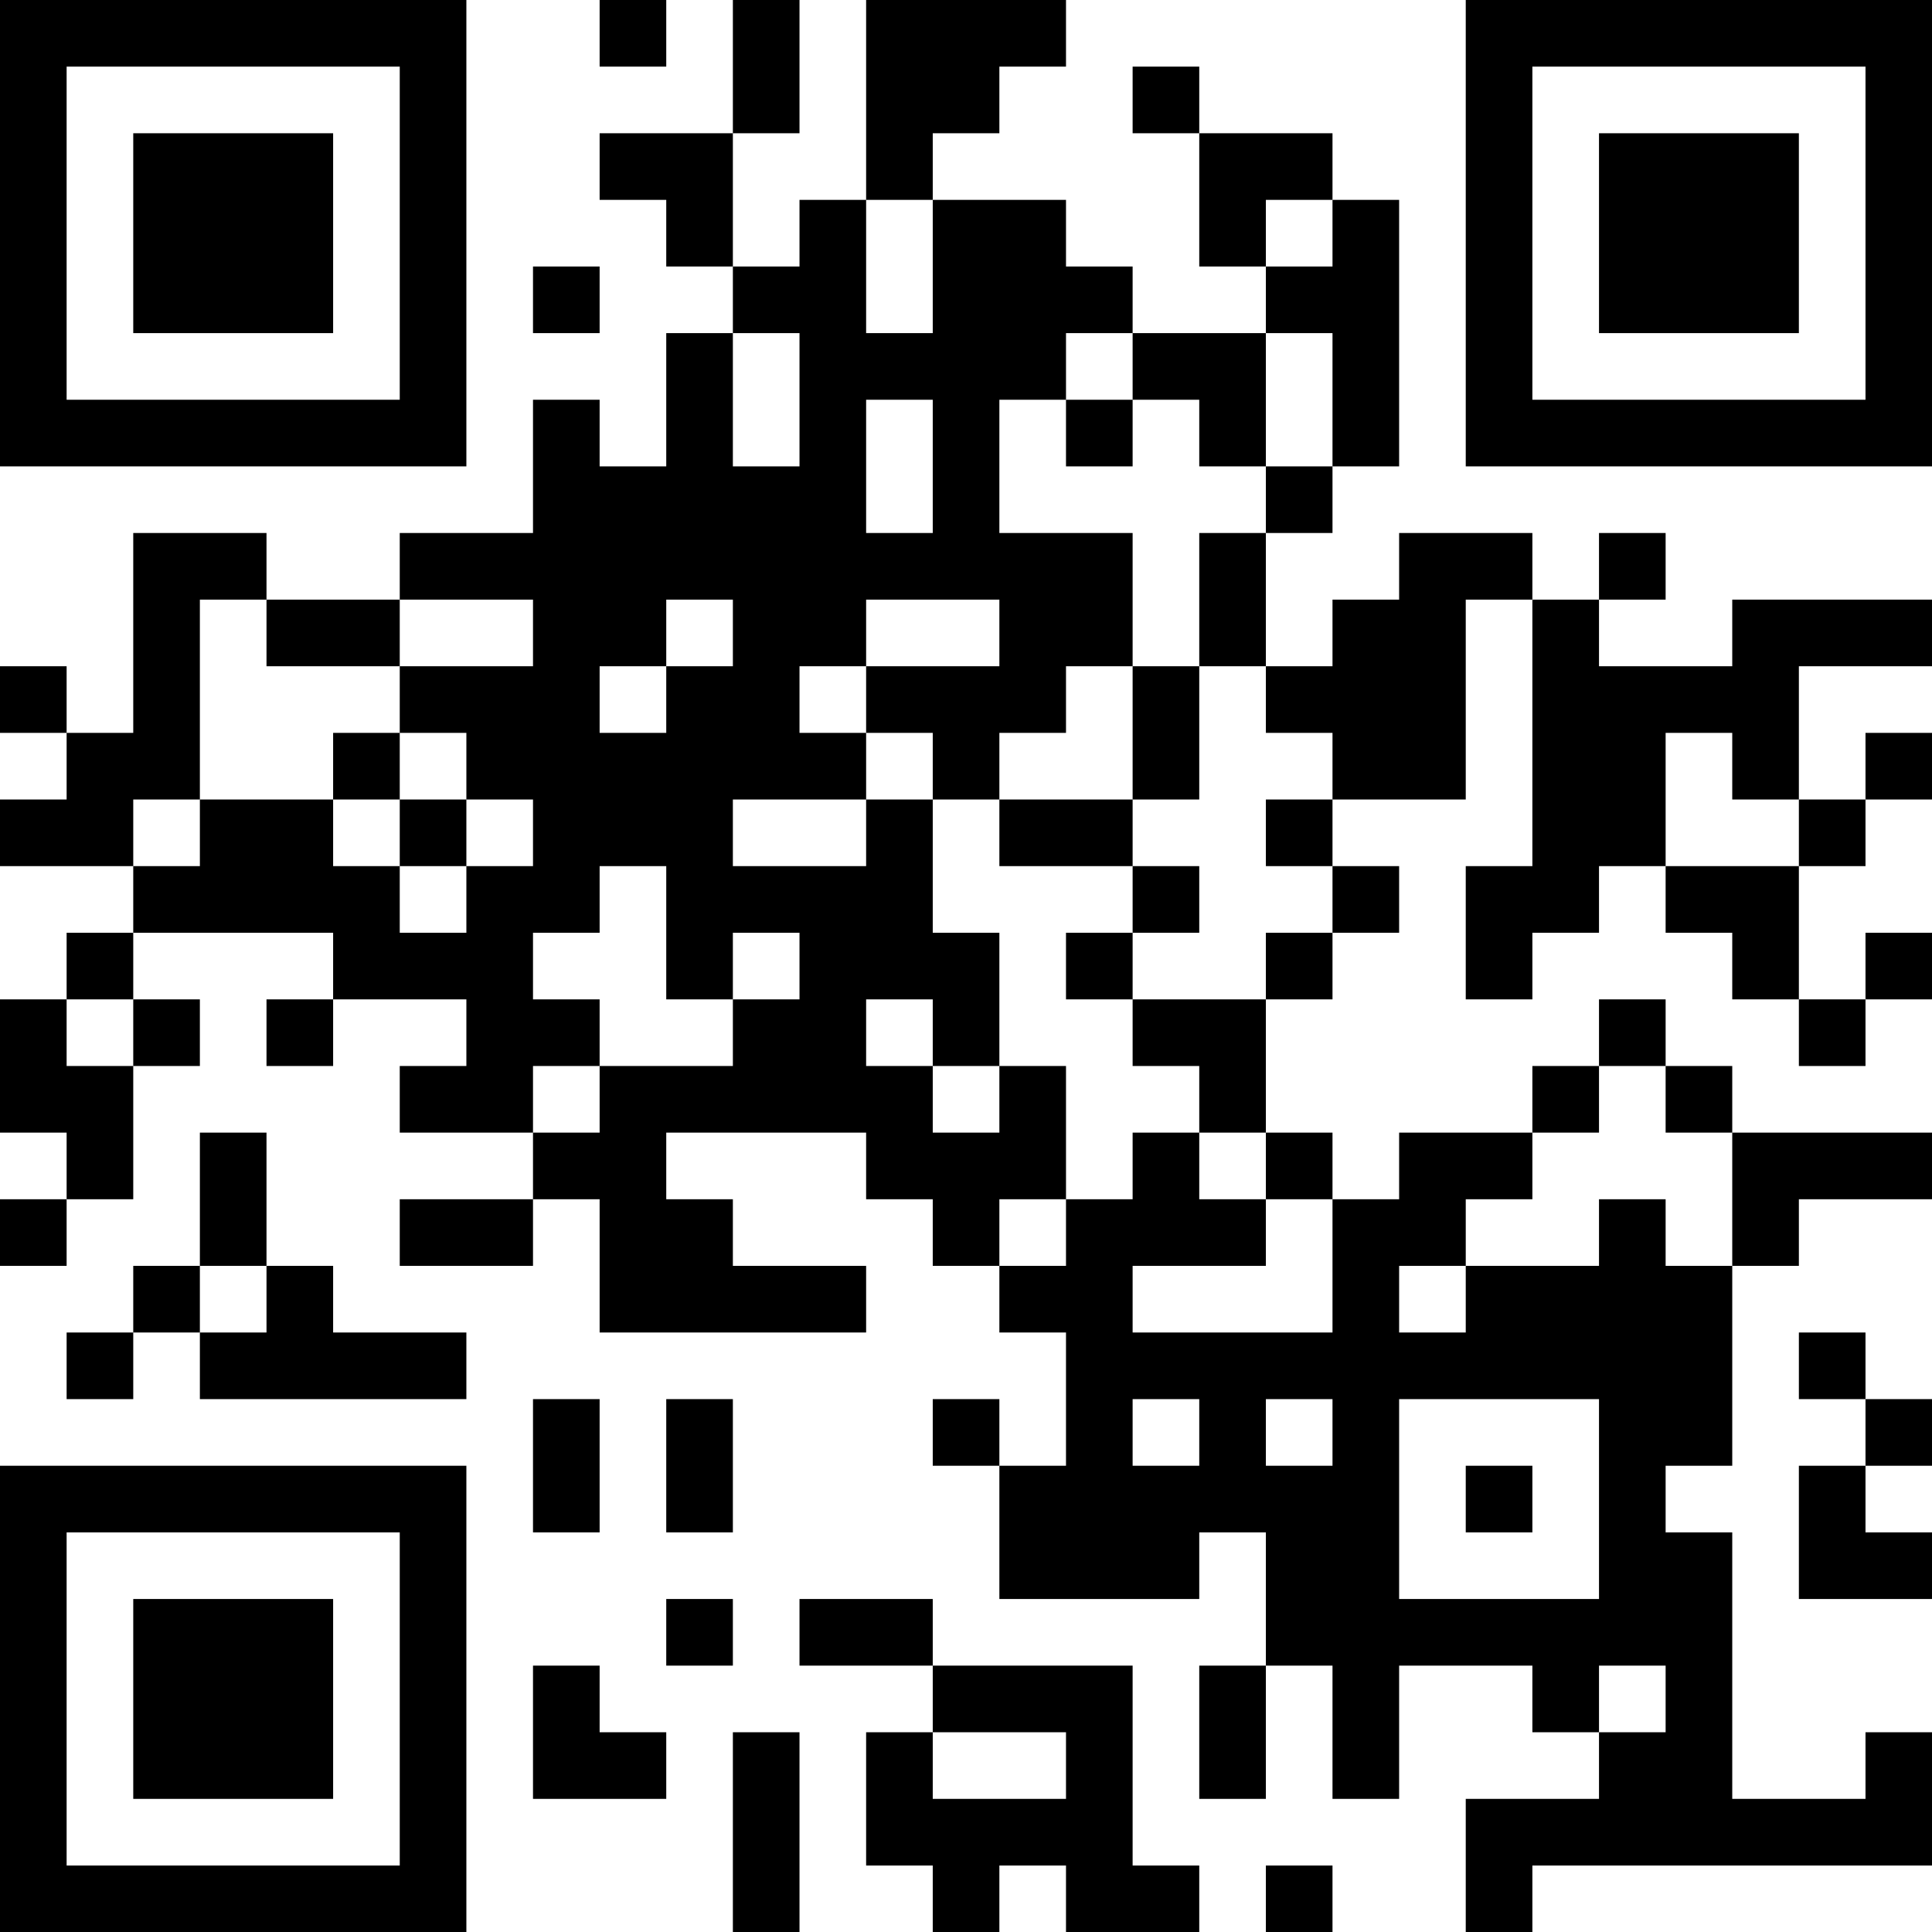 <?xml version="1.0" encoding="UTF-8"?>
<svg xmlns="http://www.w3.org/2000/svg" version="1.1" width="200" height="200" viewBox="0 0 200 200"><rect x="0" y="0" width="200" height="200" fill="#ffffff"/><g transform="scale(6.897)"><g transform="translate(0,0)"><path fill-rule="evenodd" d="M9 0L9 1L10 1L10 0ZM11 0L11 2L9 2L9 3L10 3L10 4L11 4L11 5L10 5L10 7L9 7L9 6L8 6L8 8L6 8L6 9L4 9L4 8L2 8L2 11L1 11L1 10L0 10L0 11L1 11L1 12L0 12L0 13L2 13L2 14L1 14L1 15L0 15L0 17L1 17L1 18L0 18L0 19L1 19L1 18L2 18L2 16L3 16L3 15L2 15L2 14L5 14L5 15L4 15L4 16L5 16L5 15L7 15L7 16L6 16L6 17L8 17L8 18L6 18L6 19L8 19L8 18L9 18L9 20L13 20L13 19L11 19L11 18L10 18L10 17L13 17L13 18L14 18L14 19L15 19L15 20L16 20L16 22L15 22L15 21L14 21L14 22L15 22L15 24L18 24L18 23L19 23L19 25L18 25L18 27L19 27L19 25L20 25L20 27L21 27L21 25L23 25L23 26L24 26L24 27L22 27L22 29L23 29L23 28L29 28L29 26L28 26L28 27L26 27L26 23L25 23L25 22L26 22L26 19L27 19L27 18L29 18L29 17L26 17L26 16L25 16L25 15L24 15L24 16L23 16L23 17L21 17L21 18L20 18L20 17L19 17L19 15L20 15L20 14L21 14L21 13L20 13L20 12L22 12L22 9L23 9L23 13L22 13L22 15L23 15L23 14L24 14L24 13L25 13L25 14L26 14L26 15L27 15L27 16L28 16L28 15L29 15L29 14L28 14L28 15L27 15L27 13L28 13L28 12L29 12L29 11L28 11L28 12L27 12L27 10L29 10L29 9L26 9L26 10L24 10L24 9L25 9L25 8L24 8L24 9L23 9L23 8L21 8L21 9L20 9L20 10L19 10L19 8L20 8L20 7L21 7L21 3L20 3L20 2L18 2L18 1L17 1L17 2L18 2L18 4L19 4L19 5L17 5L17 4L16 4L16 3L14 3L14 2L15 2L15 1L16 1L16 0L13 0L13 3L12 3L12 4L11 4L11 2L12 2L12 0ZM13 3L13 5L14 5L14 3ZM19 3L19 4L20 4L20 3ZM8 4L8 5L9 5L9 4ZM11 5L11 7L12 7L12 5ZM16 5L16 6L15 6L15 8L17 8L17 10L16 10L16 11L15 11L15 12L14 12L14 11L13 11L13 10L15 10L15 9L13 9L13 10L12 10L12 11L13 11L13 12L11 12L11 13L13 13L13 12L14 12L14 14L15 14L15 16L14 16L14 15L13 15L13 16L14 16L14 17L15 17L15 16L16 16L16 18L15 18L15 19L16 19L16 18L17 18L17 17L18 17L18 18L19 18L19 19L17 19L17 20L20 20L20 18L19 18L19 17L18 17L18 16L17 16L17 15L19 15L19 14L20 14L20 13L19 13L19 12L20 12L20 11L19 11L19 10L18 10L18 8L19 8L19 7L20 7L20 5L19 5L19 7L18 7L18 6L17 6L17 5ZM13 6L13 8L14 8L14 6ZM16 6L16 7L17 7L17 6ZM3 9L3 12L2 12L2 13L3 13L3 12L5 12L5 13L6 13L6 14L7 14L7 13L8 13L8 12L7 12L7 11L6 11L6 10L8 10L8 9L6 9L6 10L4 10L4 9ZM10 9L10 10L9 10L9 11L10 11L10 10L11 10L11 9ZM17 10L17 12L15 12L15 13L17 13L17 14L16 14L16 15L17 15L17 14L18 14L18 13L17 13L17 12L18 12L18 10ZM5 11L5 12L6 12L6 13L7 13L7 12L6 12L6 11ZM25 11L25 13L27 13L27 12L26 12L26 11ZM9 13L9 14L8 14L8 15L9 15L9 16L8 16L8 17L9 17L9 16L11 16L11 15L12 15L12 14L11 14L11 15L10 15L10 13ZM1 15L1 16L2 16L2 15ZM24 16L24 17L23 17L23 18L22 18L22 19L21 19L21 20L22 20L22 19L24 19L24 18L25 18L25 19L26 19L26 17L25 17L25 16ZM3 17L3 19L2 19L2 20L1 20L1 21L2 21L2 20L3 20L3 21L7 21L7 20L5 20L5 19L4 19L4 17ZM3 19L3 20L4 20L4 19ZM27 20L27 21L28 21L28 22L27 22L27 24L29 24L29 23L28 23L28 22L29 22L29 21L28 21L28 20ZM8 21L8 23L9 23L9 21ZM10 21L10 23L11 23L11 21ZM17 21L17 22L18 22L18 21ZM19 21L19 22L20 22L20 21ZM21 21L21 24L24 24L24 21ZM22 22L22 23L23 23L23 22ZM10 24L10 25L11 25L11 24ZM12 24L12 25L14 25L14 26L13 26L13 28L14 28L14 29L15 29L15 28L16 28L16 29L18 29L18 28L17 28L17 25L14 25L14 24ZM8 25L8 27L10 27L10 26L9 26L9 25ZM24 25L24 26L25 26L25 25ZM11 26L11 29L12 29L12 26ZM14 26L14 27L16 27L16 26ZM19 28L19 29L20 29L20 28ZM0 0L0 7L7 7L7 0ZM1 1L1 6L6 6L6 1ZM2 2L2 5L5 5L5 2ZM22 0L22 7L29 7L29 0ZM23 1L23 6L28 6L28 1ZM24 2L24 5L27 5L27 2ZM0 22L0 29L7 29L7 22ZM1 23L1 28L6 28L6 23ZM2 24L2 27L5 27L5 24Z" fill="#000000"/></g></g></svg>
